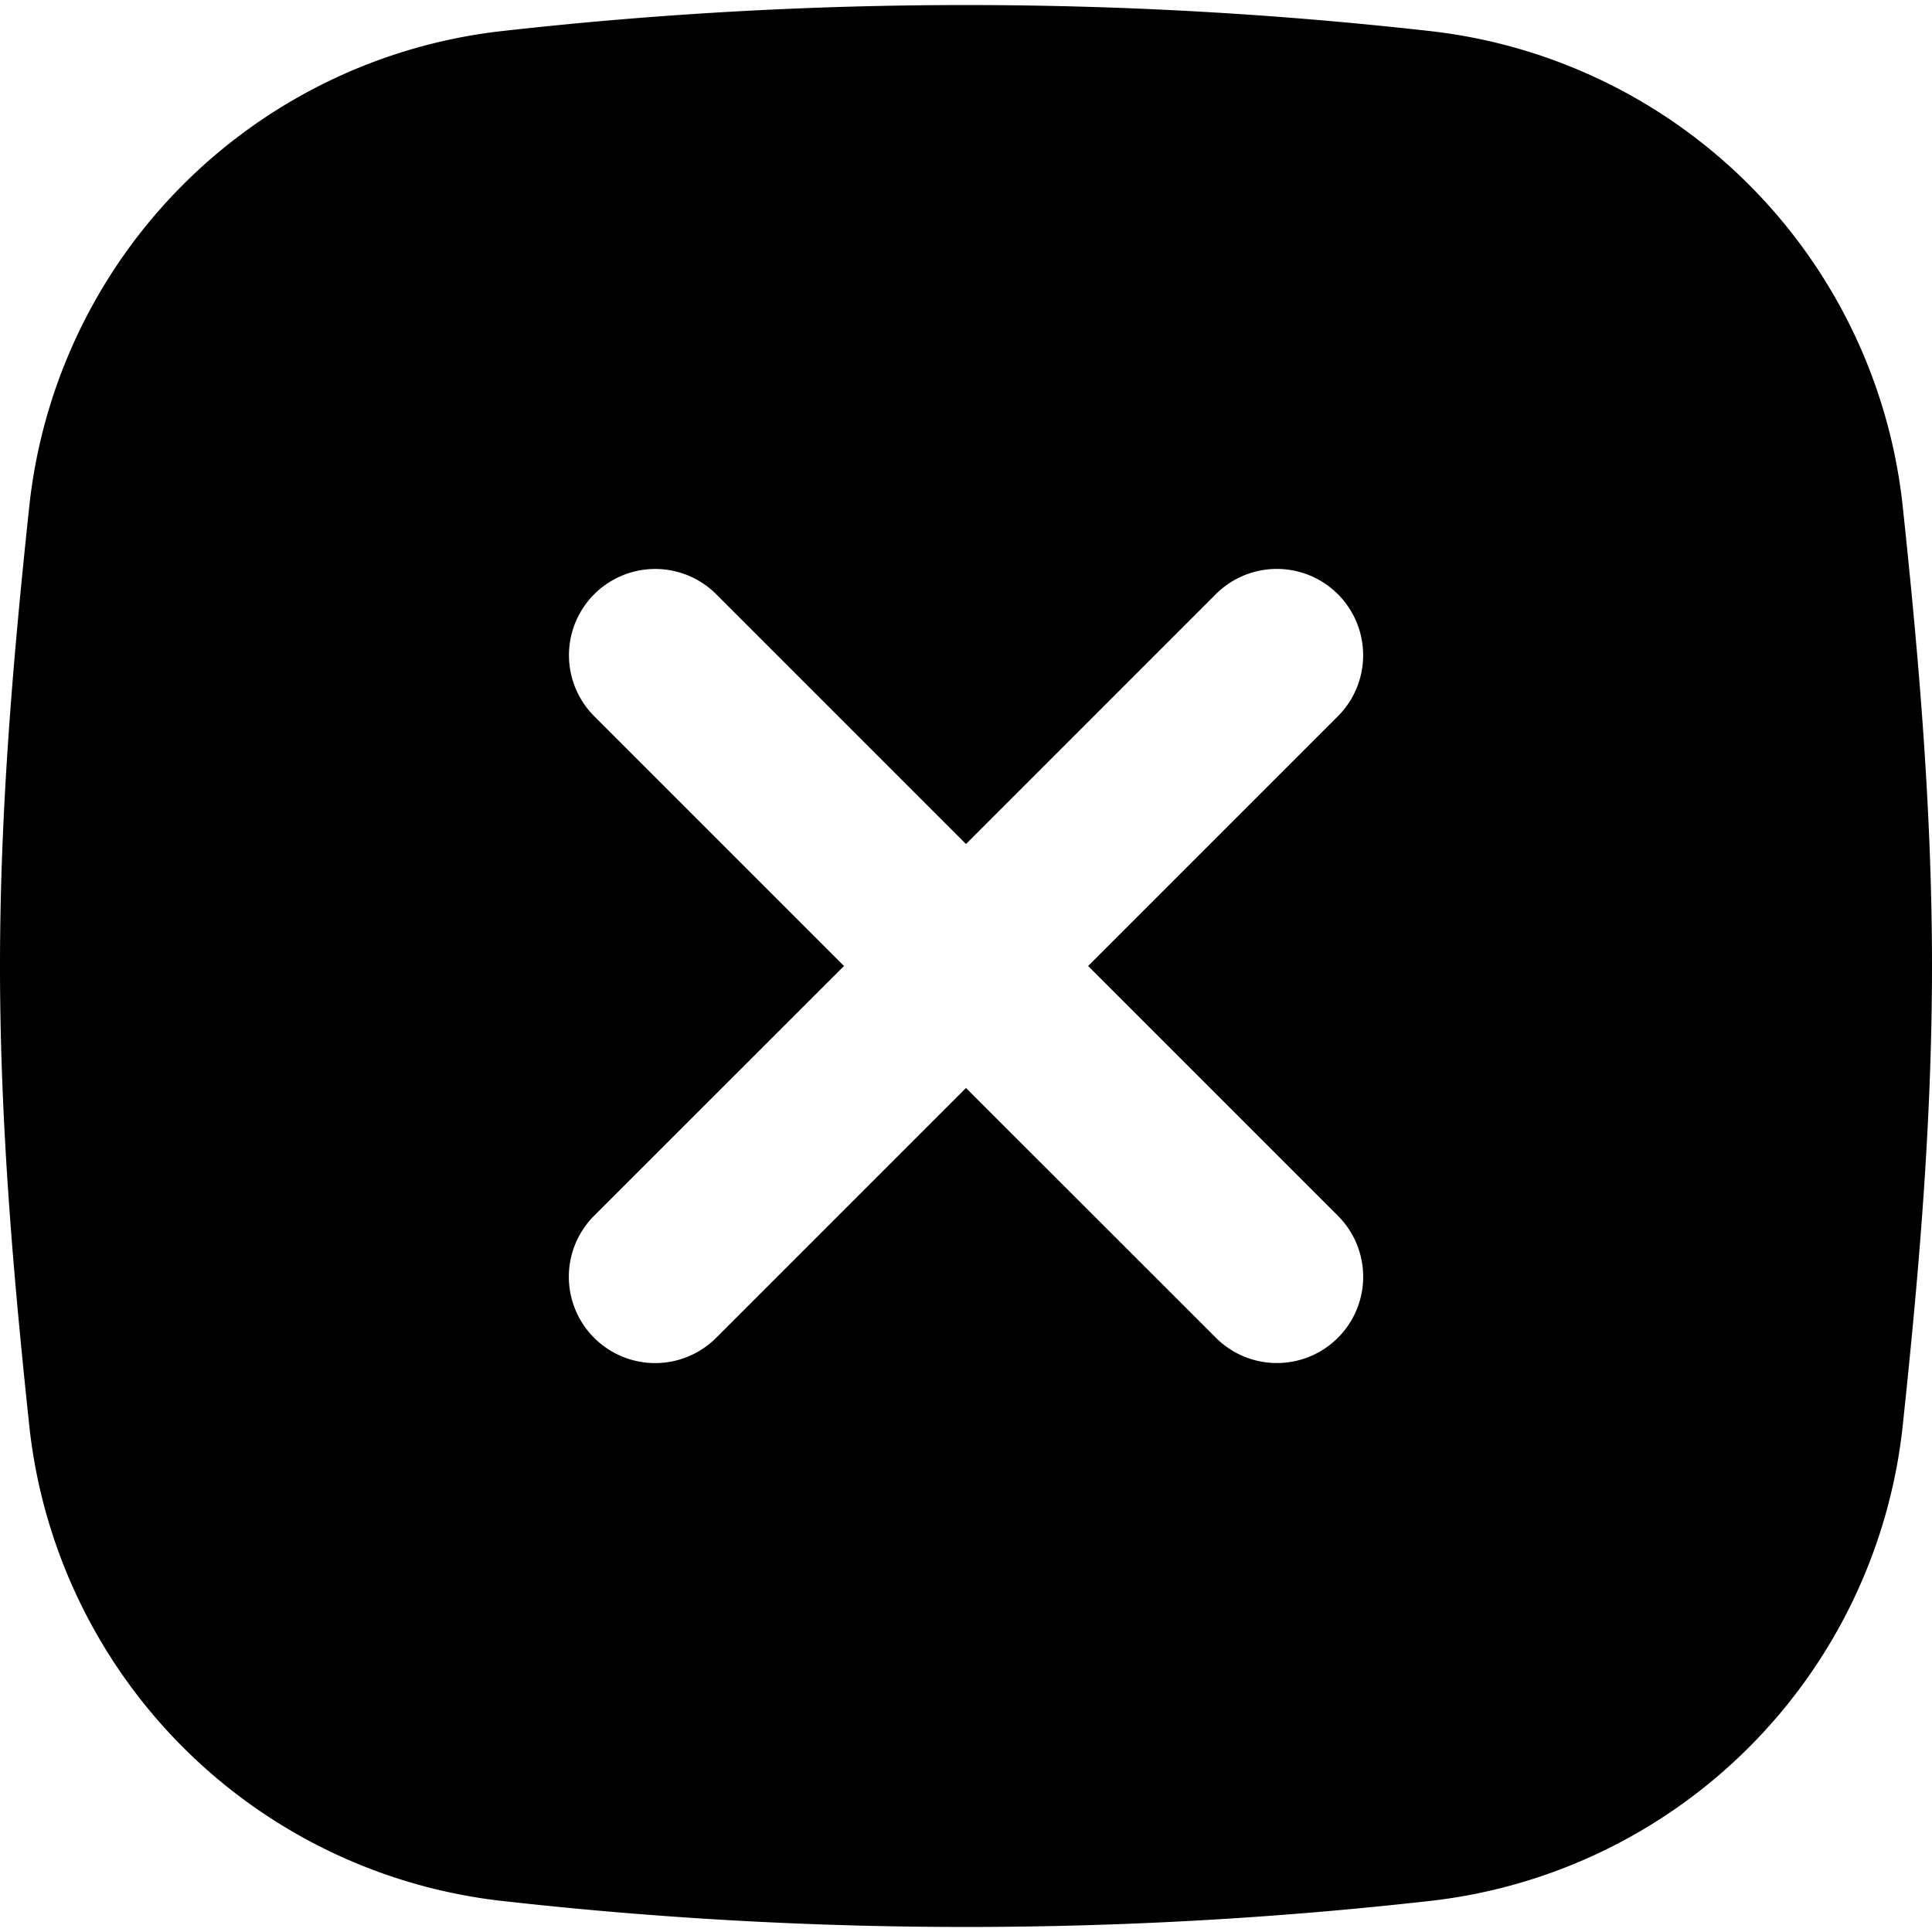 <svg xmlns="http://www.w3.org/2000/svg" fill="none" viewBox="0 0 14 14" height="14" width="14"><g id="delete-square--button-remove-buttons-add-square-delete-cross-x-mathematics-multiply-math"><path id="Subtract" fill="currentcolor" fill-rule="evenodd" d="M3.63 0.226a30.065 30.065 0 0 1 6.74 0 3.882 3.882 0 0 1 3.416 3.426C13.9 4.722 14 5.846 14 7s-0.1 2.278 -0.214 3.348a3.882 3.882 0 0 1 -3.416 3.426 30.064 30.064 0 0 1 -6.74 0 3.882 3.882 0 0 1 -3.416 -3.426C0.1 9.278 0 8.154 0 7s0.1 -2.278 0.214 -3.348A3.882 3.882 0 0 1 3.63 0.226Zm6.065 9.468a0.625 0.625 0 0 1 -0.884 0L7 7.884l-1.81 1.81a0.625 0.625 0 1 1 -0.885 -0.884L6.116 7l-1.81 -1.81a0.625 0.625 0 0 1 0.884 -0.884L7 6.116l1.81 -1.81a0.625 0.625 0 0 1 0.885 0.884L7.885 7l1.81 1.81a0.625 0.625 0 0 1 0 0.884Z" clip-rule="evenodd" stroke-width="1"></path></g></svg>